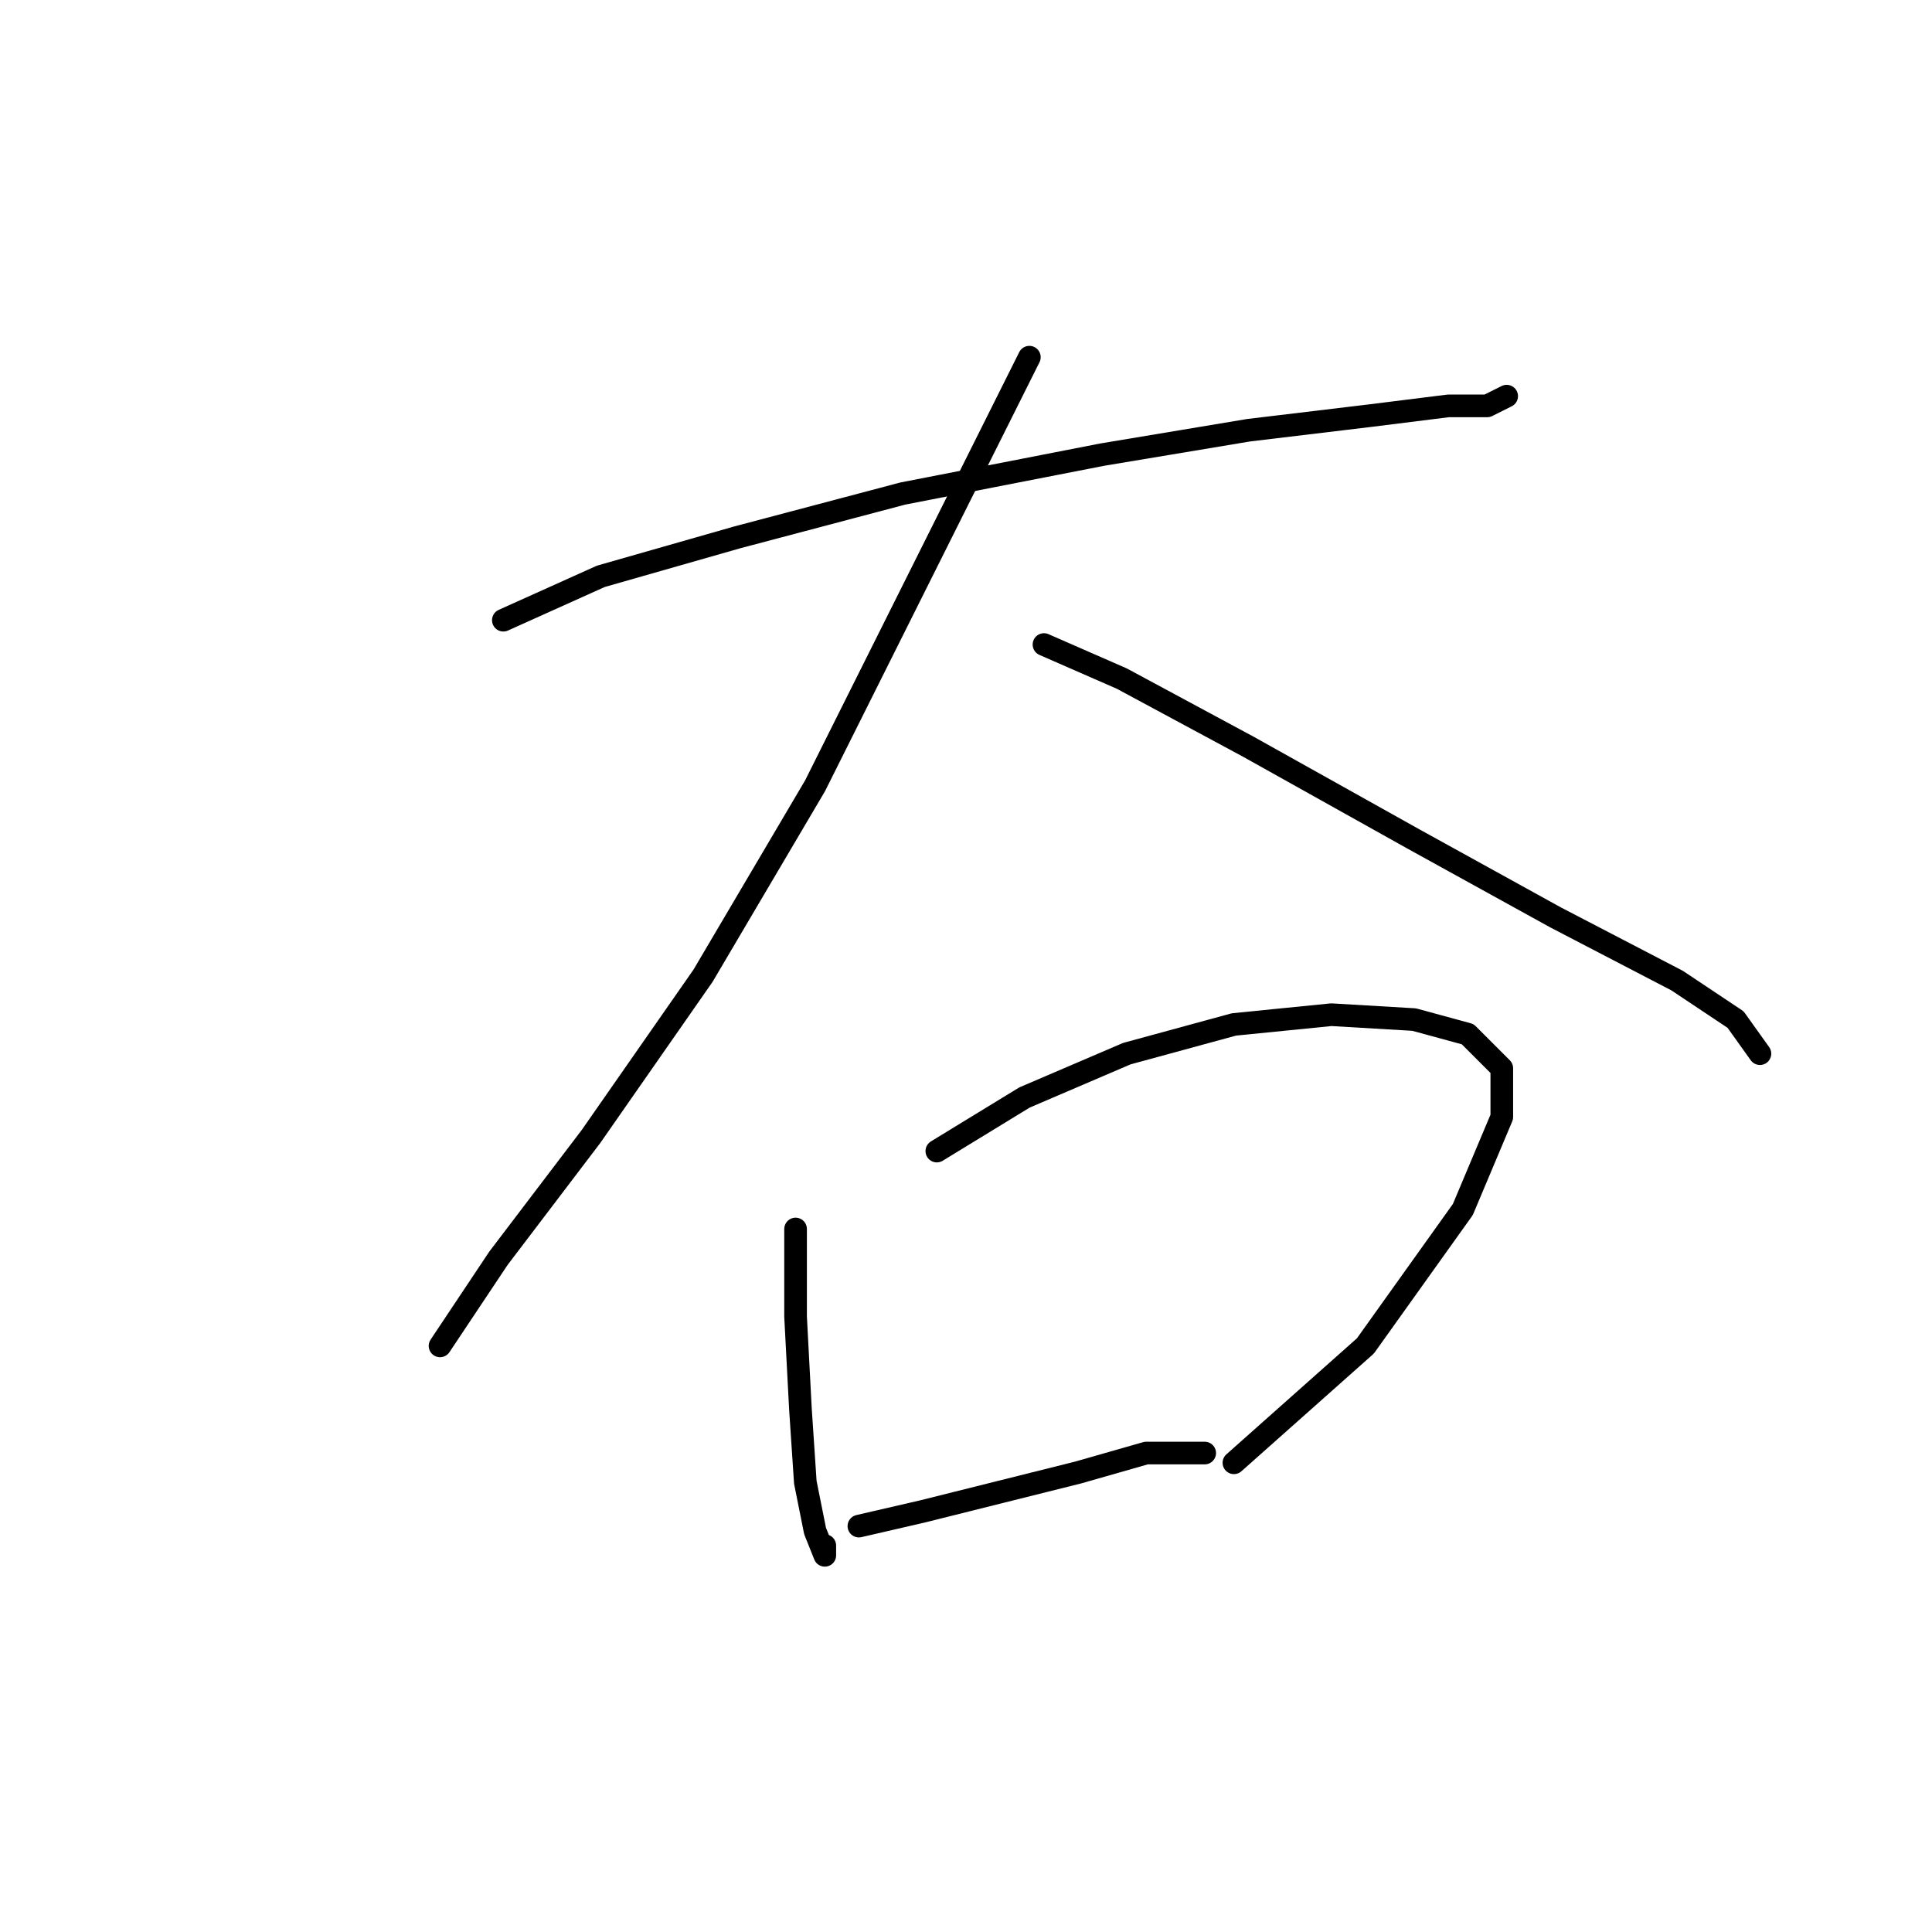 <?xml version="1.0" standalone="no"?>
    <svg width="256" height="256" xmlns="http://www.w3.org/2000/svg" version="1.1">
    <polyline stroke="black" stroke-width="3" stroke-linecap="round" fill="transparent" stroke-linejoin="round" points="66.696 82.179 79.603 76.37 97.674 71.207 119.616 65.399 146.076 60.236 165.437 57.009 181.571 55.073 191.897 53.782 197.06 53.782 199.642 52.492 199.642 52.492 " />
        <polyline stroke="black" stroke-width="3" stroke-linecap="round" fill="transparent" stroke-linejoin="round" points="136.396 47.329 127.361 65.399 108 104.121 93.156 129.29 78.313 150.587 66.051 166.722 58.306 178.338 58.306 178.338 " />
        <polyline stroke="black" stroke-width="3" stroke-linecap="round" fill="transparent" stroke-linejoin="round" points="138.332 85.405 148.658 89.923 165.437 98.958 187.38 111.22 206.095 121.546 222.229 129.936 229.974 135.099 233.201 139.616 233.201 139.616 " />
        <polyline stroke="black" stroke-width="3" stroke-linecap="round" fill="transparent" stroke-linejoin="round" points="105.418 162.849 105.418 174.466 106.063 186.728 106.709 196.408 108 202.862 109.29 206.089 109.29 204.798 109.29 204.798 " />
        <polyline stroke="black" stroke-width="3" stroke-linecap="round" fill="transparent" stroke-linejoin="round" points="124.134 152.523 135.75 145.424 149.303 139.616 163.501 135.744 176.408 134.453 187.38 135.099 194.479 137.035 198.996 141.552 198.996 148.006 193.833 160.268 180.926 178.338 163.501 193.827 163.501 193.827 " />
        <polyline stroke="black" stroke-width="3" stroke-linecap="round" fill="transparent" stroke-linejoin="round" points="113.808 202.217 122.198 200.281 132.523 197.699 142.849 195.118 151.884 192.536 159.629 192.536 159.629 192.536 " />
        </svg>